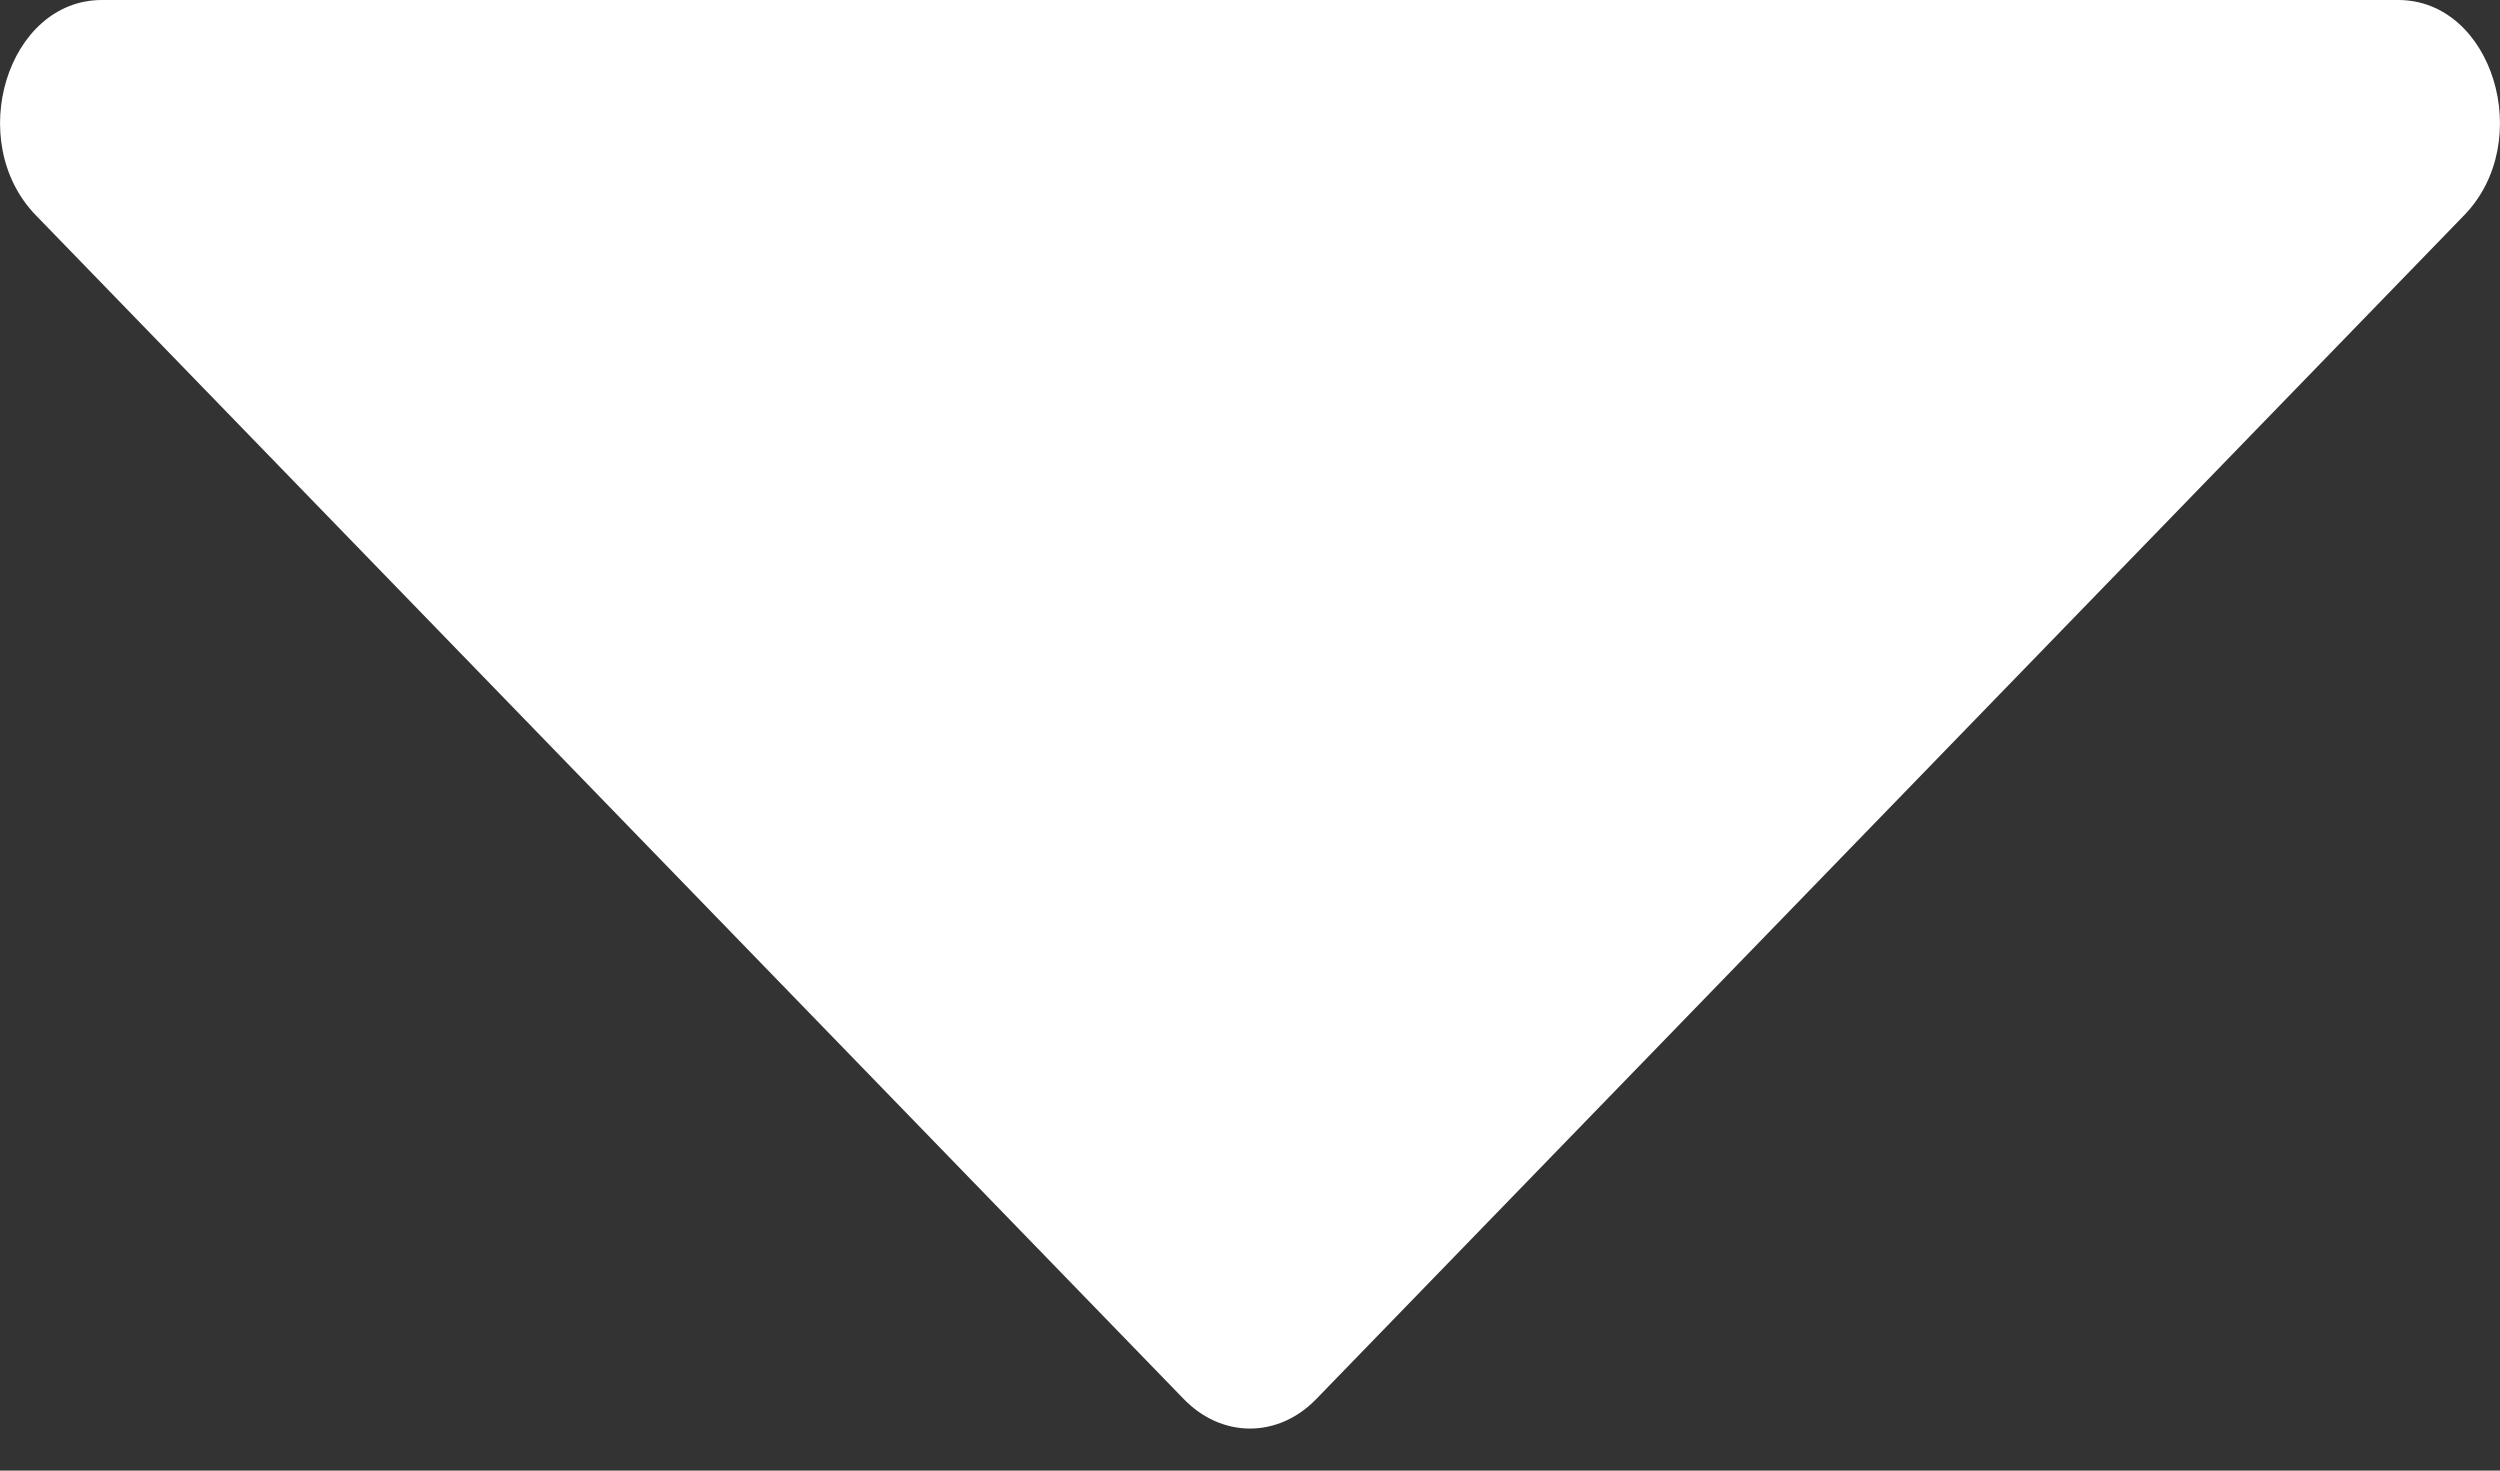 <svg width="17" height="10" viewBox="0 0 17 10" fill="none" xmlns="http://www.w3.org/2000/svg">
<rect x="0" y="0" width="17" height="10" fill="#333333" stroke="none"/>
<path d="M8.95 9.514L16.757 1.463C17.244 0.96 16.949 0 16.308 0H0.693C0.051 0 -0.244 0.96 0.243 1.463L8.05 9.514C8.309 9.781 8.691 9.781 8.95 9.514Z" fill="white"/>
</svg>

